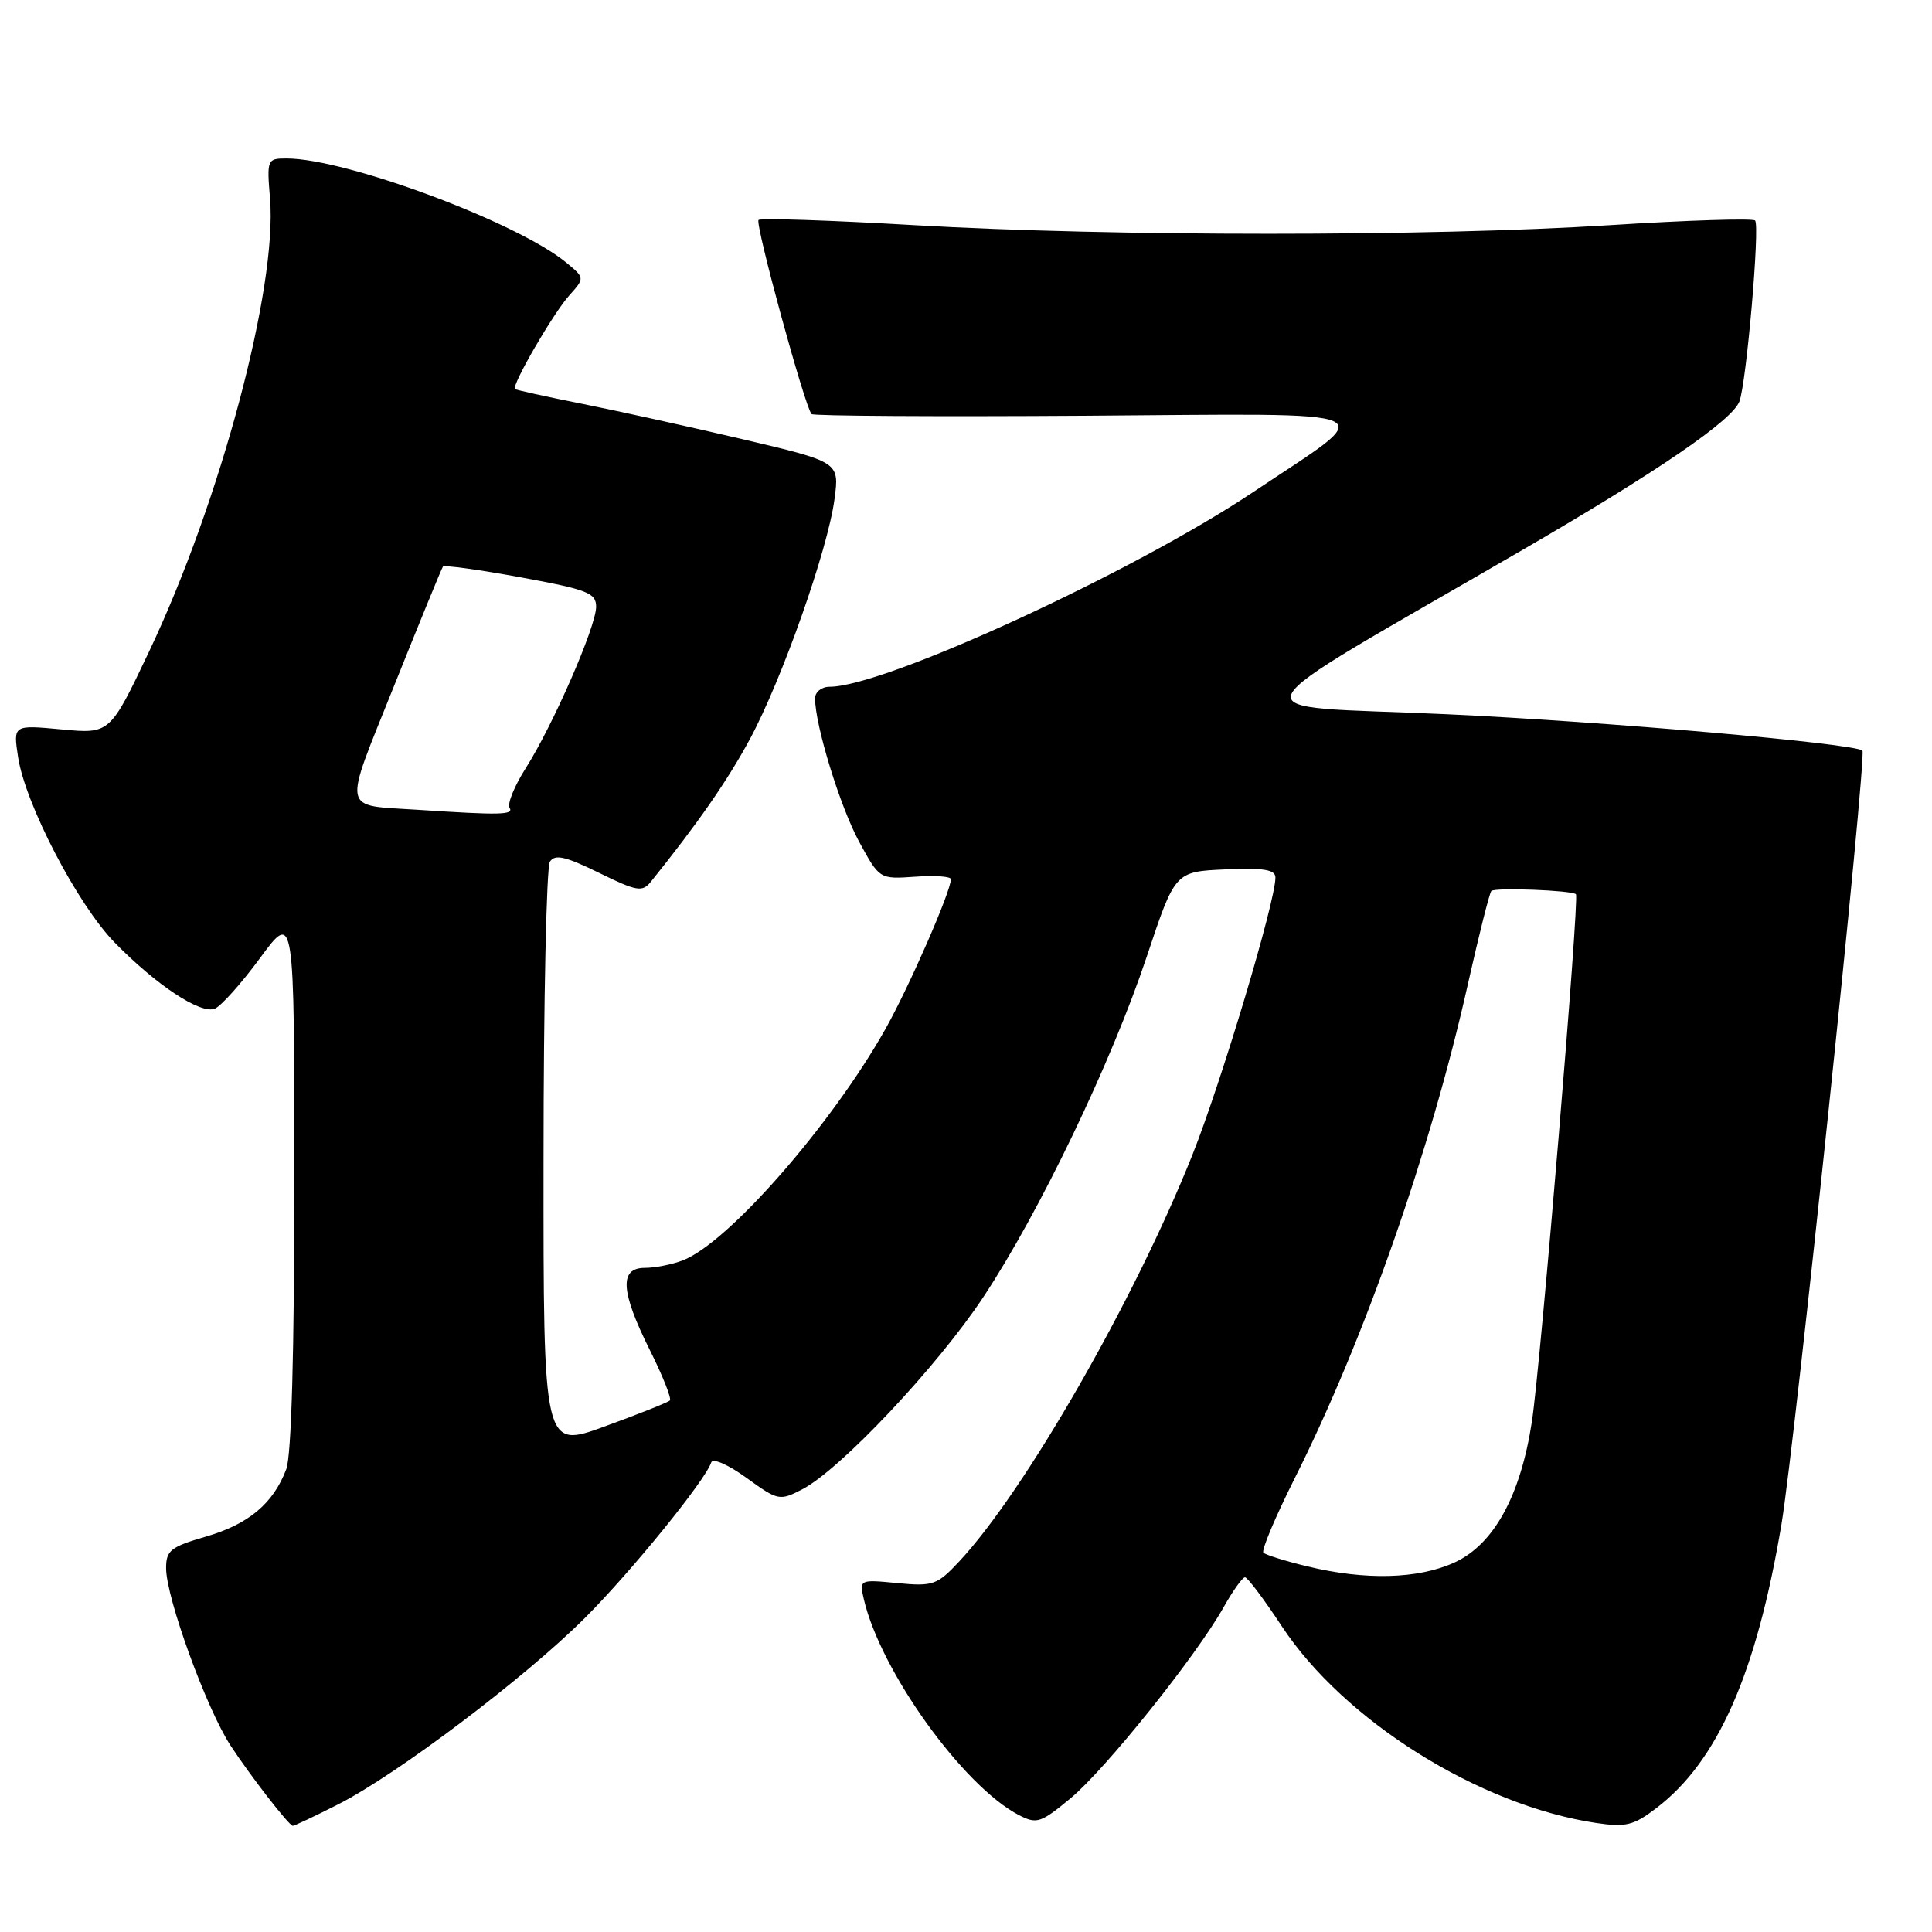 <?xml version="1.0" encoding="UTF-8" standalone="no"?>
<!DOCTYPE svg PUBLIC "-//W3C//DTD SVG 1.1//EN" "http://www.w3.org/Graphics/SVG/1.1/DTD/svg11.dtd" >
<svg xmlns="http://www.w3.org/2000/svg" xmlns:xlink="http://www.w3.org/1999/xlink" version="1.1" viewBox="0 0 256 256">
 <g >
 <path fill="currentColor"
d=" M 44.78 239.10 C 52.59 235.15 69.56 222.32 77.52 214.37 C 83.66 208.23 93.44 196.19 94.24 193.78 C 94.44 193.17 96.50 194.07 98.91 195.82 C 103.09 198.85 103.30 198.89 106.29 197.35 C 111.30 194.76 124.16 181.13 130.25 171.94 C 137.71 160.70 147.30 140.72 151.96 126.73 C 155.70 115.50 155.70 115.50 162.35 115.20 C 167.47 114.98 169.00 115.23 169.00 116.28 C 169.00 119.48 161.86 143.31 158.01 153.00 C 150.35 172.22 135.82 197.56 127.10 206.90 C 124.17 210.03 123.63 210.22 118.91 209.77 C 113.89 209.28 113.86 209.30 114.46 211.89 C 116.66 221.42 127.64 236.70 135.03 240.52 C 137.38 241.73 137.91 241.55 141.88 238.26 C 146.50 234.42 158.52 219.41 162.15 212.94 C 163.37 210.77 164.64 209.00 164.97 209.00 C 165.30 209.00 167.48 211.89 169.80 215.42 C 178.07 228.00 195.97 239.22 211.47 241.55 C 215.42 242.14 216.46 241.89 219.48 239.58 C 227.60 233.39 232.73 221.76 236.05 202.00 C 237.84 191.33 247.39 100.04 246.78 99.46 C 245.75 98.51 212.31 95.58 191.50 94.63 C 163.26 93.33 162.02 95.93 201.85 72.80 C 219.70 62.44 229.51 55.72 230.48 53.20 C 231.41 50.77 233.22 29.89 232.56 29.22 C 232.24 28.91 223.55 29.18 213.24 29.84 C 189.42 31.35 147.37 31.35 121.25 29.84 C 110.12 29.19 100.78 28.88 100.51 29.15 C 100.02 29.65 106.67 54.01 107.54 54.87 C 107.79 55.12 124.05 55.22 143.68 55.09 C 184.93 54.81 182.93 53.92 166.12 65.16 C 150.10 75.87 117.20 91.00 109.92 91.00 C 108.86 91.00 108.00 91.69 108.00 92.54 C 108.00 96.10 111.32 106.89 113.83 111.52 C 116.54 116.50 116.54 116.50 121.27 116.17 C 123.87 115.98 126.00 116.13 126.00 116.50 C 126.00 118.11 120.48 130.73 117.33 136.34 C 110.15 149.09 96.44 164.74 90.46 167.01 C 89.04 167.56 86.77 168.00 85.43 168.00 C 82.04 168.00 82.23 171.14 86.11 178.90 C 87.82 182.32 89.01 185.32 88.76 185.57 C 88.51 185.82 84.64 187.37 80.15 189.00 C 72.00 191.98 72.00 191.98 72.02 153.74 C 72.02 132.71 72.41 114.91 72.86 114.19 C 73.52 113.15 74.89 113.46 79.34 115.64 C 84.39 118.12 85.11 118.24 86.24 116.84 C 92.42 109.16 96.35 103.51 99.33 98.00 C 103.58 90.14 109.69 72.85 110.58 66.11 C 111.23 61.22 111.23 61.22 98.36 58.19 C 91.29 56.53 81.67 54.41 77.00 53.48 C 72.33 52.55 68.38 51.68 68.24 51.55 C 67.75 51.10 73.29 41.53 75.41 39.17 C 77.50 36.83 77.50 36.83 75.00 34.77 C 68.52 29.44 45.84 21.00 37.98 21.00 C 35.40 21.00 35.35 21.12 35.78 26.32 C 36.76 38.12 29.19 66.46 19.76 86.32 C 14.57 97.25 14.57 97.25 8.16 96.65 C 1.75 96.05 1.75 96.05 2.39 100.28 C 3.32 106.50 10.27 119.86 15.20 124.90 C 20.72 130.54 26.54 134.39 28.45 133.66 C 29.27 133.34 31.98 130.32 34.47 126.93 C 39.00 120.78 39.00 120.78 39.00 156.32 C 39.00 179.08 38.62 192.88 37.93 194.68 C 36.21 199.22 32.95 201.96 27.30 203.60 C 22.60 204.97 22.00 205.44 22.01 207.82 C 22.03 211.76 27.38 226.46 30.56 231.31 C 33.17 235.30 38.19 241.77 38.78 241.93 C 38.93 241.97 41.63 240.70 44.78 239.10 Z  M 173.22 207.55 C 170.32 206.85 167.70 206.03 167.41 205.74 C 167.11 205.45 168.98 201.02 171.55 195.89 C 180.74 177.61 189.57 152.43 194.48 130.50 C 195.96 123.90 197.37 118.30 197.61 118.06 C 198.08 117.58 208.30 117.97 208.82 118.49 C 209.30 118.97 204.16 180.58 202.99 188.33 C 201.49 198.20 197.93 204.67 192.70 207.05 C 187.87 209.24 180.94 209.42 173.22 207.55 Z  M 55.50 107.31 C 45.10 106.62 45.36 108.00 52.27 90.75 C 55.63 82.36 58.52 75.31 58.69 75.08 C 58.86 74.85 63.50 75.49 69.00 76.50 C 77.89 78.13 79.00 78.57 78.99 80.42 C 78.97 83.05 73.26 96.13 69.66 101.79 C 68.16 104.15 67.20 106.51 67.52 107.04 C 68.11 107.98 66.27 108.02 55.50 107.31 Z "/>
</g>
</svg>